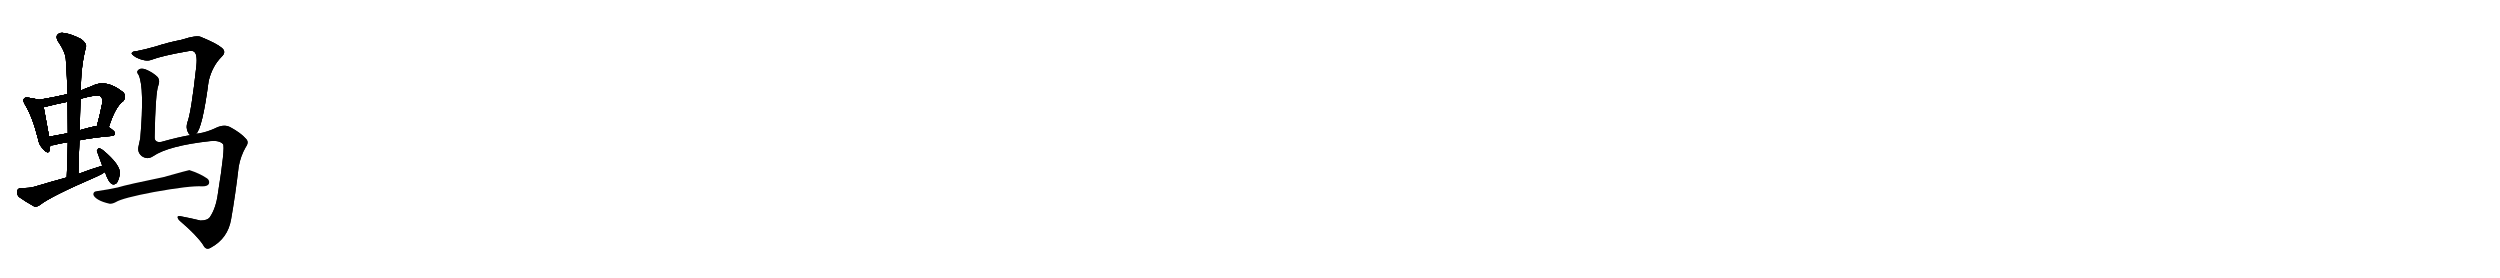<svg version="1.1" viewBox="0 0 9216 1024" xmlns="http://www.w3.org/2000/svg">
  
  <g transform="scale(1, -1) translate(0, -900)" class="origin">
    <style type="text/css">
        .origin {display:none;}
        .hide {display:none;}
        .stroke {fill: #000000;}
        
.step1 {transform: translateX(1024px);}
.step2 {transform: translateX(2048px);}
.step3 {transform: translateX(3072px);}
.step4 {transform: translateX(4096px);}
.step5 {transform: translateX(5120px);}
.step6 {transform: translateX(6144px);}
.step7 {transform: translateX(7168px);}
.step8 {transform: translateX(8192px);}
.step9 {transform: translateX(9216px);}
.step10 {transform: translateX(10240px);}
.step11 {transform: translateX(11264px);}
.step12 {transform: translateX(12288px);}
.step13 {transform: translateX(13312px);}
.step14 {transform: translateX(14336px);}
.step15 {transform: translateX(15360px);}
.step16 {transform: translateX(16384px);}
.step17 {transform: translateX(17408px);}
.step18 {transform: translateX(18432px);}
.step19 {transform: translateX(19456px);}
.step20 {transform: translateX(20480px);}
.step21 {transform: translateX(21504px);}
.step22 {transform: translateX(22528px);}
.step23 {transform: translateX(23552px);}
.step24 {transform: translateX(24576px);}
.step25 {transform: translateX(25600px);}
.step26 {transform: translateX(26624px);}
.step27 {transform: translateX(27648px);}
.step28 {transform: translateX(28672px);}
.step29 {transform: translateX(29696px);}
    </style>

    <path d="M 143 532 Q 131 536 104 540 Q 92 541 89 537 Q 83 530 92 515 Q 120 469 140 389 Q 144 365 159 351 Q 178 329 183 346 Q 184 353 185 364 L 181 396 Q 166 480 161 505 C 156 528 156 528 143 532 Z" fill="lightgray"/>
    <path d="M 401 431 Q 425 507 454 527 Q 467 543 455 559 Q 391 611 338 582 Q 317 575 298 566 L 249 553 Q 197 541 143 532 C 113 527 132 498 161 505 Q 213 518 249 525 L 297 536 Q 361 554 372 544 Q 379 537 377 520 Q 368 474 357 435 C 349 406 392 403 401 431 Z" fill="lightgray"/>
    <path d="M 293 383 Q 344 393 413 399 Q 423 400 424 409 Q 424 416 401 431 L 357 435 Q 354 436 352 435 Q 321 428 294 420 L 250 409 Q 213 402 181 396 C 152 390 155 362 185 364 Q 189 364 196 365 Q 218 371 250 376 L 293 383 Z" fill="lightgray"/>
    <path d="M 289 259 Q 290 323 293 383 L 294 420 Q 295 480 297 536 L 298 566 Q 298 657 317 727 Q 320 740 299 756 Q 262 775 237 778 Q 221 782 212 772 Q 205 765 213 749 Q 243 706 243 677 Q 247 617 249 553 L 249 525 Q 250 470 250 409 L 250 376 Q 249 313 246 246 C 245 216 288 229 289 259 Z" fill="lightgray"/>
    <path d="M 377 289 Q 334 276 289 259 L 246 246 Q 188 230 128 212 Q 109 206 78 207 Q 65 206 63 195 Q 62 182 70 174 Q 92 158 126 139 Q 136 136 148 145 Q 185 175 358 250 Q 374 257 387 266 C 412 282 406 298 377 289 Z" fill="lightgray"/>
    <path d="M 387 266 Q 400 227 414 221 Q 421 218 430 225 Q 437 234 442 258 Q 446 291 380 346 Q 370 353 365 354 Q 361 353 357 344 L 377 289 L 387 266 Z" fill="lightgray"/>
    <path d="M 722 406 Q 746 425 769 601 Q 782 656 817 691 Q 836 709 817 724 Q 798 740 742 763 Q 727 772 668 753 Q 617 743 575 729 Q 533 717 506 712 Q 488 711 486 705 Q 482 701 501 689 Q 537 671 559 680 Q 599 695 691 711 Q 707 714 713 711 Q 729 704 724 657 Q 705 485 691 449 Q 685 430 692 415 Q 696 405 702 402 C 711 389 711 389 722 406 Z" fill="lightgray"/>
    <path d="M 702 402 Q 659 395 595 377 Q 570 373 570 394 Q 573 559 584 586 Q 590 602 582 615 Q 564 633 537 644 Q 518 651 509 641 Q 502 635 511 624 Q 533 576 517 390 Q 514 377 511 362 Q 505 340 522 325 Q 543 310 564 324 Q 621 363 776 380 Q 809 383 822 369 Q 831 360 803 185 Q 796 133 774 100 Q 765 87 739 87 Q 702 96 670 102 Q 654 106 655 99 Q 655 93 664 85 Q 725 33 749 -3 Q 759 -24 777 -13 Q 840 21 852 92 Q 868 183 880 286 Q 887 325 906 358 Q 919 376 907 388 Q 888 410 849 431 Q 827 443 797 429 Q 764 413 732 408 Q 726 408 722 406 L 702 402 Z" fill="lightgray"/>
    <path d="M 567 192 Q 700 216 746 213 Q 765 213 770 222 Q 774 234 764 242 Q 736 261 698 273 Q 695 273 602 247 Q 470 220 434 209 Q 403 202 355 195 Q 345 194 344 184 Q 345 174 362 164 Q 377 155 404 149 Q 414 148 427 155 Q 451 170 567 192 Z" fill="lightgray"/></g>
<g transform="scale(1, -1) translate(0, -900)">
    <style type="text/css">
        .origin {display:none;}
        .hide {display:none;}
        .stroke {fill: #000000;}
        
.step1 {transform: translateX(1024px);}
.step2 {transform: translateX(2048px);}
.step3 {transform: translateX(3072px);}
.step4 {transform: translateX(4096px);}
.step5 {transform: translateX(5120px);}
.step6 {transform: translateX(6144px);}
.step7 {transform: translateX(7168px);}
.step8 {transform: translateX(8192px);}
.step9 {transform: translateX(9216px);}
.step10 {transform: translateX(10240px);}
.step11 {transform: translateX(11264px);}
.step12 {transform: translateX(12288px);}
.step13 {transform: translateX(13312px);}
.step14 {transform: translateX(14336px);}
.step15 {transform: translateX(15360px);}
.step16 {transform: translateX(16384px);}
.step17 {transform: translateX(17408px);}
.step18 {transform: translateX(18432px);}
.step19 {transform: translateX(19456px);}
.step20 {transform: translateX(20480px);}
.step21 {transform: translateX(21504px);}
.step22 {transform: translateX(22528px);}
.step23 {transform: translateX(23552px);}
.step24 {transform: translateX(24576px);}
.step25 {transform: translateX(25600px);}
.step26 {transform: translateX(26624px);}
.step27 {transform: translateX(27648px);}
.step28 {transform: translateX(28672px);}
.step29 {transform: translateX(29696px);}
    </style>

    <path d="M 143 532 Q 131 536 104 540 Q 92 541 89 537 Q 83 530 92 515 Q 120 469 140 389 Q 144 365 159 351 Q 178 329 183 346 Q 184 353 185 364 L 181 396 Q 166 480 161 505 C 156 528 156 528 143 532 Z" fill="lightgray" class="stroke step0"/>
    <path d="M 401 431 Q 425 507 454 527 Q 467 543 455 559 Q 391 611 338 582 Q 317 575 298 566 L 249 553 Q 197 541 143 532 C 113 527 132 498 161 505 Q 213 518 249 525 L 297 536 Q 361 554 372 544 Q 379 537 377 520 Q 368 474 357 435 C 349 406 392 403 401 431 Z" fill="lightgray" class="hide"/>
    <path d="M 293 383 Q 344 393 413 399 Q 423 400 424 409 Q 424 416 401 431 L 357 435 Q 354 436 352 435 Q 321 428 294 420 L 250 409 Q 213 402 181 396 C 152 390 155 362 185 364 Q 189 364 196 365 Q 218 371 250 376 L 293 383 Z" fill="lightgray" class="hide"/>
    <path d="M 289 259 Q 290 323 293 383 L 294 420 Q 295 480 297 536 L 298 566 Q 298 657 317 727 Q 320 740 299 756 Q 262 775 237 778 Q 221 782 212 772 Q 205 765 213 749 Q 243 706 243 677 Q 247 617 249 553 L 249 525 Q 250 470 250 409 L 250 376 Q 249 313 246 246 C 245 216 288 229 289 259 Z" fill="lightgray" class="hide"/>
    <path d="M 377 289 Q 334 276 289 259 L 246 246 Q 188 230 128 212 Q 109 206 78 207 Q 65 206 63 195 Q 62 182 70 174 Q 92 158 126 139 Q 136 136 148 145 Q 185 175 358 250 Q 374 257 387 266 C 412 282 406 298 377 289 Z" fill="lightgray" class="hide"/>
    <path d="M 387 266 Q 400 227 414 221 Q 421 218 430 225 Q 437 234 442 258 Q 446 291 380 346 Q 370 353 365 354 Q 361 353 357 344 L 377 289 L 387 266 Z" fill="lightgray" class="hide"/>
    <path d="M 722 406 Q 746 425 769 601 Q 782 656 817 691 Q 836 709 817 724 Q 798 740 742 763 Q 727 772 668 753 Q 617 743 575 729 Q 533 717 506 712 Q 488 711 486 705 Q 482 701 501 689 Q 537 671 559 680 Q 599 695 691 711 Q 707 714 713 711 Q 729 704 724 657 Q 705 485 691 449 Q 685 430 692 415 Q 696 405 702 402 C 711 389 711 389 722 406 Z" fill="lightgray" class="hide"/>
    <path d="M 702 402 Q 659 395 595 377 Q 570 373 570 394 Q 573 559 584 586 Q 590 602 582 615 Q 564 633 537 644 Q 518 651 509 641 Q 502 635 511 624 Q 533 576 517 390 Q 514 377 511 362 Q 505 340 522 325 Q 543 310 564 324 Q 621 363 776 380 Q 809 383 822 369 Q 831 360 803 185 Q 796 133 774 100 Q 765 87 739 87 Q 702 96 670 102 Q 654 106 655 99 Q 655 93 664 85 Q 725 33 749 -3 Q 759 -24 777 -13 Q 840 21 852 92 Q 868 183 880 286 Q 887 325 906 358 Q 919 376 907 388 Q 888 410 849 431 Q 827 443 797 429 Q 764 413 732 408 Q 726 408 722 406 L 702 402 Z" fill="lightgray" class="hide"/>
    <path d="M 567 192 Q 700 216 746 213 Q 765 213 770 222 Q 774 234 764 242 Q 736 261 698 273 Q 695 273 602 247 Q 470 220 434 209 Q 403 202 355 195 Q 345 194 344 184 Q 345 174 362 164 Q 377 155 404 149 Q 414 148 427 155 Q 451 170 567 192 Z" fill="lightgray" class="hide"/></g><g transform="scale(1, -1) translate(0, -900)">
    <style type="text/css">
        .origin {display:none;}
        .hide {display:none;}
        .stroke {fill: #000000;}
        
.step1 {transform: translateX(1024px);}
.step2 {transform: translateX(2048px);}
.step3 {transform: translateX(3072px);}
.step4 {transform: translateX(4096px);}
.step5 {transform: translateX(5120px);}
.step6 {transform: translateX(6144px);}
.step7 {transform: translateX(7168px);}
.step8 {transform: translateX(8192px);}
.step9 {transform: translateX(9216px);}
.step10 {transform: translateX(10240px);}
.step11 {transform: translateX(11264px);}
.step12 {transform: translateX(12288px);}
.step13 {transform: translateX(13312px);}
.step14 {transform: translateX(14336px);}
.step15 {transform: translateX(15360px);}
.step16 {transform: translateX(16384px);}
.step17 {transform: translateX(17408px);}
.step18 {transform: translateX(18432px);}
.step19 {transform: translateX(19456px);}
.step20 {transform: translateX(20480px);}
.step21 {transform: translateX(21504px);}
.step22 {transform: translateX(22528px);}
.step23 {transform: translateX(23552px);}
.step24 {transform: translateX(24576px);}
.step25 {transform: translateX(25600px);}
.step26 {transform: translateX(26624px);}
.step27 {transform: translateX(27648px);}
.step28 {transform: translateX(28672px);}
.step29 {transform: translateX(29696px);}
    </style>

    <path d="M 143 532 Q 131 536 104 540 Q 92 541 89 537 Q 83 530 92 515 Q 120 469 140 389 Q 144 365 159 351 Q 178 329 183 346 Q 184 353 185 364 L 181 396 Q 166 480 161 505 C 156 528 156 528 143 532 Z" fill="lightgray" class="stroke step1"/>
    <path d="M 401 431 Q 425 507 454 527 Q 467 543 455 559 Q 391 611 338 582 Q 317 575 298 566 L 249 553 Q 197 541 143 532 C 113 527 132 498 161 505 Q 213 518 249 525 L 297 536 Q 361 554 372 544 Q 379 537 377 520 Q 368 474 357 435 C 349 406 392 403 401 431 Z" fill="lightgray" class="stroke step1"/>
    <path d="M 293 383 Q 344 393 413 399 Q 423 400 424 409 Q 424 416 401 431 L 357 435 Q 354 436 352 435 Q 321 428 294 420 L 250 409 Q 213 402 181 396 C 152 390 155 362 185 364 Q 189 364 196 365 Q 218 371 250 376 L 293 383 Z" fill="lightgray" class="hide"/>
    <path d="M 289 259 Q 290 323 293 383 L 294 420 Q 295 480 297 536 L 298 566 Q 298 657 317 727 Q 320 740 299 756 Q 262 775 237 778 Q 221 782 212 772 Q 205 765 213 749 Q 243 706 243 677 Q 247 617 249 553 L 249 525 Q 250 470 250 409 L 250 376 Q 249 313 246 246 C 245 216 288 229 289 259 Z" fill="lightgray" class="hide"/>
    <path d="M 377 289 Q 334 276 289 259 L 246 246 Q 188 230 128 212 Q 109 206 78 207 Q 65 206 63 195 Q 62 182 70 174 Q 92 158 126 139 Q 136 136 148 145 Q 185 175 358 250 Q 374 257 387 266 C 412 282 406 298 377 289 Z" fill="lightgray" class="hide"/>
    <path d="M 387 266 Q 400 227 414 221 Q 421 218 430 225 Q 437 234 442 258 Q 446 291 380 346 Q 370 353 365 354 Q 361 353 357 344 L 377 289 L 387 266 Z" fill="lightgray" class="hide"/>
    <path d="M 722 406 Q 746 425 769 601 Q 782 656 817 691 Q 836 709 817 724 Q 798 740 742 763 Q 727 772 668 753 Q 617 743 575 729 Q 533 717 506 712 Q 488 711 486 705 Q 482 701 501 689 Q 537 671 559 680 Q 599 695 691 711 Q 707 714 713 711 Q 729 704 724 657 Q 705 485 691 449 Q 685 430 692 415 Q 696 405 702 402 C 711 389 711 389 722 406 Z" fill="lightgray" class="hide"/>
    <path d="M 702 402 Q 659 395 595 377 Q 570 373 570 394 Q 573 559 584 586 Q 590 602 582 615 Q 564 633 537 644 Q 518 651 509 641 Q 502 635 511 624 Q 533 576 517 390 Q 514 377 511 362 Q 505 340 522 325 Q 543 310 564 324 Q 621 363 776 380 Q 809 383 822 369 Q 831 360 803 185 Q 796 133 774 100 Q 765 87 739 87 Q 702 96 670 102 Q 654 106 655 99 Q 655 93 664 85 Q 725 33 749 -3 Q 759 -24 777 -13 Q 840 21 852 92 Q 868 183 880 286 Q 887 325 906 358 Q 919 376 907 388 Q 888 410 849 431 Q 827 443 797 429 Q 764 413 732 408 Q 726 408 722 406 L 702 402 Z" fill="lightgray" class="hide"/>
    <path d="M 567 192 Q 700 216 746 213 Q 765 213 770 222 Q 774 234 764 242 Q 736 261 698 273 Q 695 273 602 247 Q 470 220 434 209 Q 403 202 355 195 Q 345 194 344 184 Q 345 174 362 164 Q 377 155 404 149 Q 414 148 427 155 Q 451 170 567 192 Z" fill="lightgray" class="hide"/></g><g transform="scale(1, -1) translate(0, -900)">
    <style type="text/css">
        .origin {display:none;}
        .hide {display:none;}
        .stroke {fill: #000000;}
        
.step1 {transform: translateX(1024px);}
.step2 {transform: translateX(2048px);}
.step3 {transform: translateX(3072px);}
.step4 {transform: translateX(4096px);}
.step5 {transform: translateX(5120px);}
.step6 {transform: translateX(6144px);}
.step7 {transform: translateX(7168px);}
.step8 {transform: translateX(8192px);}
.step9 {transform: translateX(9216px);}
.step10 {transform: translateX(10240px);}
.step11 {transform: translateX(11264px);}
.step12 {transform: translateX(12288px);}
.step13 {transform: translateX(13312px);}
.step14 {transform: translateX(14336px);}
.step15 {transform: translateX(15360px);}
.step16 {transform: translateX(16384px);}
.step17 {transform: translateX(17408px);}
.step18 {transform: translateX(18432px);}
.step19 {transform: translateX(19456px);}
.step20 {transform: translateX(20480px);}
.step21 {transform: translateX(21504px);}
.step22 {transform: translateX(22528px);}
.step23 {transform: translateX(23552px);}
.step24 {transform: translateX(24576px);}
.step25 {transform: translateX(25600px);}
.step26 {transform: translateX(26624px);}
.step27 {transform: translateX(27648px);}
.step28 {transform: translateX(28672px);}
.step29 {transform: translateX(29696px);}
    </style>

    <path d="M 143 532 Q 131 536 104 540 Q 92 541 89 537 Q 83 530 92 515 Q 120 469 140 389 Q 144 365 159 351 Q 178 329 183 346 Q 184 353 185 364 L 181 396 Q 166 480 161 505 C 156 528 156 528 143 532 Z" fill="lightgray" class="stroke step2"/>
    <path d="M 401 431 Q 425 507 454 527 Q 467 543 455 559 Q 391 611 338 582 Q 317 575 298 566 L 249 553 Q 197 541 143 532 C 113 527 132 498 161 505 Q 213 518 249 525 L 297 536 Q 361 554 372 544 Q 379 537 377 520 Q 368 474 357 435 C 349 406 392 403 401 431 Z" fill="lightgray" class="stroke step2"/>
    <path d="M 293 383 Q 344 393 413 399 Q 423 400 424 409 Q 424 416 401 431 L 357 435 Q 354 436 352 435 Q 321 428 294 420 L 250 409 Q 213 402 181 396 C 152 390 155 362 185 364 Q 189 364 196 365 Q 218 371 250 376 L 293 383 Z" fill="lightgray" class="stroke step2"/>
    <path d="M 289 259 Q 290 323 293 383 L 294 420 Q 295 480 297 536 L 298 566 Q 298 657 317 727 Q 320 740 299 756 Q 262 775 237 778 Q 221 782 212 772 Q 205 765 213 749 Q 243 706 243 677 Q 247 617 249 553 L 249 525 Q 250 470 250 409 L 250 376 Q 249 313 246 246 C 245 216 288 229 289 259 Z" fill="lightgray" class="hide"/>
    <path d="M 377 289 Q 334 276 289 259 L 246 246 Q 188 230 128 212 Q 109 206 78 207 Q 65 206 63 195 Q 62 182 70 174 Q 92 158 126 139 Q 136 136 148 145 Q 185 175 358 250 Q 374 257 387 266 C 412 282 406 298 377 289 Z" fill="lightgray" class="hide"/>
    <path d="M 387 266 Q 400 227 414 221 Q 421 218 430 225 Q 437 234 442 258 Q 446 291 380 346 Q 370 353 365 354 Q 361 353 357 344 L 377 289 L 387 266 Z" fill="lightgray" class="hide"/>
    <path d="M 722 406 Q 746 425 769 601 Q 782 656 817 691 Q 836 709 817 724 Q 798 740 742 763 Q 727 772 668 753 Q 617 743 575 729 Q 533 717 506 712 Q 488 711 486 705 Q 482 701 501 689 Q 537 671 559 680 Q 599 695 691 711 Q 707 714 713 711 Q 729 704 724 657 Q 705 485 691 449 Q 685 430 692 415 Q 696 405 702 402 C 711 389 711 389 722 406 Z" fill="lightgray" class="hide"/>
    <path d="M 702 402 Q 659 395 595 377 Q 570 373 570 394 Q 573 559 584 586 Q 590 602 582 615 Q 564 633 537 644 Q 518 651 509 641 Q 502 635 511 624 Q 533 576 517 390 Q 514 377 511 362 Q 505 340 522 325 Q 543 310 564 324 Q 621 363 776 380 Q 809 383 822 369 Q 831 360 803 185 Q 796 133 774 100 Q 765 87 739 87 Q 702 96 670 102 Q 654 106 655 99 Q 655 93 664 85 Q 725 33 749 -3 Q 759 -24 777 -13 Q 840 21 852 92 Q 868 183 880 286 Q 887 325 906 358 Q 919 376 907 388 Q 888 410 849 431 Q 827 443 797 429 Q 764 413 732 408 Q 726 408 722 406 L 702 402 Z" fill="lightgray" class="hide"/>
    <path d="M 567 192 Q 700 216 746 213 Q 765 213 770 222 Q 774 234 764 242 Q 736 261 698 273 Q 695 273 602 247 Q 470 220 434 209 Q 403 202 355 195 Q 345 194 344 184 Q 345 174 362 164 Q 377 155 404 149 Q 414 148 427 155 Q 451 170 567 192 Z" fill="lightgray" class="hide"/></g><g transform="scale(1, -1) translate(0, -900)">
    <style type="text/css">
        .origin {display:none;}
        .hide {display:none;}
        .stroke {fill: #000000;}
        
.step1 {transform: translateX(1024px);}
.step2 {transform: translateX(2048px);}
.step3 {transform: translateX(3072px);}
.step4 {transform: translateX(4096px);}
.step5 {transform: translateX(5120px);}
.step6 {transform: translateX(6144px);}
.step7 {transform: translateX(7168px);}
.step8 {transform: translateX(8192px);}
.step9 {transform: translateX(9216px);}
.step10 {transform: translateX(10240px);}
.step11 {transform: translateX(11264px);}
.step12 {transform: translateX(12288px);}
.step13 {transform: translateX(13312px);}
.step14 {transform: translateX(14336px);}
.step15 {transform: translateX(15360px);}
.step16 {transform: translateX(16384px);}
.step17 {transform: translateX(17408px);}
.step18 {transform: translateX(18432px);}
.step19 {transform: translateX(19456px);}
.step20 {transform: translateX(20480px);}
.step21 {transform: translateX(21504px);}
.step22 {transform: translateX(22528px);}
.step23 {transform: translateX(23552px);}
.step24 {transform: translateX(24576px);}
.step25 {transform: translateX(25600px);}
.step26 {transform: translateX(26624px);}
.step27 {transform: translateX(27648px);}
.step28 {transform: translateX(28672px);}
.step29 {transform: translateX(29696px);}
    </style>

    <path d="M 143 532 Q 131 536 104 540 Q 92 541 89 537 Q 83 530 92 515 Q 120 469 140 389 Q 144 365 159 351 Q 178 329 183 346 Q 184 353 185 364 L 181 396 Q 166 480 161 505 C 156 528 156 528 143 532 Z" fill="lightgray" class="stroke step3"/>
    <path d="M 401 431 Q 425 507 454 527 Q 467 543 455 559 Q 391 611 338 582 Q 317 575 298 566 L 249 553 Q 197 541 143 532 C 113 527 132 498 161 505 Q 213 518 249 525 L 297 536 Q 361 554 372 544 Q 379 537 377 520 Q 368 474 357 435 C 349 406 392 403 401 431 Z" fill="lightgray" class="stroke step3"/>
    <path d="M 293 383 Q 344 393 413 399 Q 423 400 424 409 Q 424 416 401 431 L 357 435 Q 354 436 352 435 Q 321 428 294 420 L 250 409 Q 213 402 181 396 C 152 390 155 362 185 364 Q 189 364 196 365 Q 218 371 250 376 L 293 383 Z" fill="lightgray" class="stroke step3"/>
    <path d="M 289 259 Q 290 323 293 383 L 294 420 Q 295 480 297 536 L 298 566 Q 298 657 317 727 Q 320 740 299 756 Q 262 775 237 778 Q 221 782 212 772 Q 205 765 213 749 Q 243 706 243 677 Q 247 617 249 553 L 249 525 Q 250 470 250 409 L 250 376 Q 249 313 246 246 C 245 216 288 229 289 259 Z" fill="lightgray" class="stroke step3"/>
    <path d="M 377 289 Q 334 276 289 259 L 246 246 Q 188 230 128 212 Q 109 206 78 207 Q 65 206 63 195 Q 62 182 70 174 Q 92 158 126 139 Q 136 136 148 145 Q 185 175 358 250 Q 374 257 387 266 C 412 282 406 298 377 289 Z" fill="lightgray" class="hide"/>
    <path d="M 387 266 Q 400 227 414 221 Q 421 218 430 225 Q 437 234 442 258 Q 446 291 380 346 Q 370 353 365 354 Q 361 353 357 344 L 377 289 L 387 266 Z" fill="lightgray" class="hide"/>
    <path d="M 722 406 Q 746 425 769 601 Q 782 656 817 691 Q 836 709 817 724 Q 798 740 742 763 Q 727 772 668 753 Q 617 743 575 729 Q 533 717 506 712 Q 488 711 486 705 Q 482 701 501 689 Q 537 671 559 680 Q 599 695 691 711 Q 707 714 713 711 Q 729 704 724 657 Q 705 485 691 449 Q 685 430 692 415 Q 696 405 702 402 C 711 389 711 389 722 406 Z" fill="lightgray" class="hide"/>
    <path d="M 702 402 Q 659 395 595 377 Q 570 373 570 394 Q 573 559 584 586 Q 590 602 582 615 Q 564 633 537 644 Q 518 651 509 641 Q 502 635 511 624 Q 533 576 517 390 Q 514 377 511 362 Q 505 340 522 325 Q 543 310 564 324 Q 621 363 776 380 Q 809 383 822 369 Q 831 360 803 185 Q 796 133 774 100 Q 765 87 739 87 Q 702 96 670 102 Q 654 106 655 99 Q 655 93 664 85 Q 725 33 749 -3 Q 759 -24 777 -13 Q 840 21 852 92 Q 868 183 880 286 Q 887 325 906 358 Q 919 376 907 388 Q 888 410 849 431 Q 827 443 797 429 Q 764 413 732 408 Q 726 408 722 406 L 702 402 Z" fill="lightgray" class="hide"/>
    <path d="M 567 192 Q 700 216 746 213 Q 765 213 770 222 Q 774 234 764 242 Q 736 261 698 273 Q 695 273 602 247 Q 470 220 434 209 Q 403 202 355 195 Q 345 194 344 184 Q 345 174 362 164 Q 377 155 404 149 Q 414 148 427 155 Q 451 170 567 192 Z" fill="lightgray" class="hide"/></g><g transform="scale(1, -1) translate(0, -900)">
    <style type="text/css">
        .origin {display:none;}
        .hide {display:none;}
        .stroke {fill: #000000;}
        
.step1 {transform: translateX(1024px);}
.step2 {transform: translateX(2048px);}
.step3 {transform: translateX(3072px);}
.step4 {transform: translateX(4096px);}
.step5 {transform: translateX(5120px);}
.step6 {transform: translateX(6144px);}
.step7 {transform: translateX(7168px);}
.step8 {transform: translateX(8192px);}
.step9 {transform: translateX(9216px);}
.step10 {transform: translateX(10240px);}
.step11 {transform: translateX(11264px);}
.step12 {transform: translateX(12288px);}
.step13 {transform: translateX(13312px);}
.step14 {transform: translateX(14336px);}
.step15 {transform: translateX(15360px);}
.step16 {transform: translateX(16384px);}
.step17 {transform: translateX(17408px);}
.step18 {transform: translateX(18432px);}
.step19 {transform: translateX(19456px);}
.step20 {transform: translateX(20480px);}
.step21 {transform: translateX(21504px);}
.step22 {transform: translateX(22528px);}
.step23 {transform: translateX(23552px);}
.step24 {transform: translateX(24576px);}
.step25 {transform: translateX(25600px);}
.step26 {transform: translateX(26624px);}
.step27 {transform: translateX(27648px);}
.step28 {transform: translateX(28672px);}
.step29 {transform: translateX(29696px);}
    </style>

    <path d="M 143 532 Q 131 536 104 540 Q 92 541 89 537 Q 83 530 92 515 Q 120 469 140 389 Q 144 365 159 351 Q 178 329 183 346 Q 184 353 185 364 L 181 396 Q 166 480 161 505 C 156 528 156 528 143 532 Z" fill="lightgray" class="stroke step4"/>
    <path d="M 401 431 Q 425 507 454 527 Q 467 543 455 559 Q 391 611 338 582 Q 317 575 298 566 L 249 553 Q 197 541 143 532 C 113 527 132 498 161 505 Q 213 518 249 525 L 297 536 Q 361 554 372 544 Q 379 537 377 520 Q 368 474 357 435 C 349 406 392 403 401 431 Z" fill="lightgray" class="stroke step4"/>
    <path d="M 293 383 Q 344 393 413 399 Q 423 400 424 409 Q 424 416 401 431 L 357 435 Q 354 436 352 435 Q 321 428 294 420 L 250 409 Q 213 402 181 396 C 152 390 155 362 185 364 Q 189 364 196 365 Q 218 371 250 376 L 293 383 Z" fill="lightgray" class="stroke step4"/>
    <path d="M 289 259 Q 290 323 293 383 L 294 420 Q 295 480 297 536 L 298 566 Q 298 657 317 727 Q 320 740 299 756 Q 262 775 237 778 Q 221 782 212 772 Q 205 765 213 749 Q 243 706 243 677 Q 247 617 249 553 L 249 525 Q 250 470 250 409 L 250 376 Q 249 313 246 246 C 245 216 288 229 289 259 Z" fill="lightgray" class="stroke step4"/>
    <path d="M 377 289 Q 334 276 289 259 L 246 246 Q 188 230 128 212 Q 109 206 78 207 Q 65 206 63 195 Q 62 182 70 174 Q 92 158 126 139 Q 136 136 148 145 Q 185 175 358 250 Q 374 257 387 266 C 412 282 406 298 377 289 Z" fill="lightgray" class="stroke step4"/>
    <path d="M 387 266 Q 400 227 414 221 Q 421 218 430 225 Q 437 234 442 258 Q 446 291 380 346 Q 370 353 365 354 Q 361 353 357 344 L 377 289 L 387 266 Z" fill="lightgray" class="hide"/>
    <path d="M 722 406 Q 746 425 769 601 Q 782 656 817 691 Q 836 709 817 724 Q 798 740 742 763 Q 727 772 668 753 Q 617 743 575 729 Q 533 717 506 712 Q 488 711 486 705 Q 482 701 501 689 Q 537 671 559 680 Q 599 695 691 711 Q 707 714 713 711 Q 729 704 724 657 Q 705 485 691 449 Q 685 430 692 415 Q 696 405 702 402 C 711 389 711 389 722 406 Z" fill="lightgray" class="hide"/>
    <path d="M 702 402 Q 659 395 595 377 Q 570 373 570 394 Q 573 559 584 586 Q 590 602 582 615 Q 564 633 537 644 Q 518 651 509 641 Q 502 635 511 624 Q 533 576 517 390 Q 514 377 511 362 Q 505 340 522 325 Q 543 310 564 324 Q 621 363 776 380 Q 809 383 822 369 Q 831 360 803 185 Q 796 133 774 100 Q 765 87 739 87 Q 702 96 670 102 Q 654 106 655 99 Q 655 93 664 85 Q 725 33 749 -3 Q 759 -24 777 -13 Q 840 21 852 92 Q 868 183 880 286 Q 887 325 906 358 Q 919 376 907 388 Q 888 410 849 431 Q 827 443 797 429 Q 764 413 732 408 Q 726 408 722 406 L 702 402 Z" fill="lightgray" class="hide"/>
    <path d="M 567 192 Q 700 216 746 213 Q 765 213 770 222 Q 774 234 764 242 Q 736 261 698 273 Q 695 273 602 247 Q 470 220 434 209 Q 403 202 355 195 Q 345 194 344 184 Q 345 174 362 164 Q 377 155 404 149 Q 414 148 427 155 Q 451 170 567 192 Z" fill="lightgray" class="hide"/></g><g transform="scale(1, -1) translate(0, -900)">
    <style type="text/css">
        .origin {display:none;}
        .hide {display:none;}
        .stroke {fill: #000000;}
        
.step1 {transform: translateX(1024px);}
.step2 {transform: translateX(2048px);}
.step3 {transform: translateX(3072px);}
.step4 {transform: translateX(4096px);}
.step5 {transform: translateX(5120px);}
.step6 {transform: translateX(6144px);}
.step7 {transform: translateX(7168px);}
.step8 {transform: translateX(8192px);}
.step9 {transform: translateX(9216px);}
.step10 {transform: translateX(10240px);}
.step11 {transform: translateX(11264px);}
.step12 {transform: translateX(12288px);}
.step13 {transform: translateX(13312px);}
.step14 {transform: translateX(14336px);}
.step15 {transform: translateX(15360px);}
.step16 {transform: translateX(16384px);}
.step17 {transform: translateX(17408px);}
.step18 {transform: translateX(18432px);}
.step19 {transform: translateX(19456px);}
.step20 {transform: translateX(20480px);}
.step21 {transform: translateX(21504px);}
.step22 {transform: translateX(22528px);}
.step23 {transform: translateX(23552px);}
.step24 {transform: translateX(24576px);}
.step25 {transform: translateX(25600px);}
.step26 {transform: translateX(26624px);}
.step27 {transform: translateX(27648px);}
.step28 {transform: translateX(28672px);}
.step29 {transform: translateX(29696px);}
    </style>

    <path d="M 143 532 Q 131 536 104 540 Q 92 541 89 537 Q 83 530 92 515 Q 120 469 140 389 Q 144 365 159 351 Q 178 329 183 346 Q 184 353 185 364 L 181 396 Q 166 480 161 505 C 156 528 156 528 143 532 Z" fill="lightgray" class="stroke step5"/>
    <path d="M 401 431 Q 425 507 454 527 Q 467 543 455 559 Q 391 611 338 582 Q 317 575 298 566 L 249 553 Q 197 541 143 532 C 113 527 132 498 161 505 Q 213 518 249 525 L 297 536 Q 361 554 372 544 Q 379 537 377 520 Q 368 474 357 435 C 349 406 392 403 401 431 Z" fill="lightgray" class="stroke step5"/>
    <path d="M 293 383 Q 344 393 413 399 Q 423 400 424 409 Q 424 416 401 431 L 357 435 Q 354 436 352 435 Q 321 428 294 420 L 250 409 Q 213 402 181 396 C 152 390 155 362 185 364 Q 189 364 196 365 Q 218 371 250 376 L 293 383 Z" fill="lightgray" class="stroke step5"/>
    <path d="M 289 259 Q 290 323 293 383 L 294 420 Q 295 480 297 536 L 298 566 Q 298 657 317 727 Q 320 740 299 756 Q 262 775 237 778 Q 221 782 212 772 Q 205 765 213 749 Q 243 706 243 677 Q 247 617 249 553 L 249 525 Q 250 470 250 409 L 250 376 Q 249 313 246 246 C 245 216 288 229 289 259 Z" fill="lightgray" class="stroke step5"/>
    <path d="M 377 289 Q 334 276 289 259 L 246 246 Q 188 230 128 212 Q 109 206 78 207 Q 65 206 63 195 Q 62 182 70 174 Q 92 158 126 139 Q 136 136 148 145 Q 185 175 358 250 Q 374 257 387 266 C 412 282 406 298 377 289 Z" fill="lightgray" class="stroke step5"/>
    <path d="M 387 266 Q 400 227 414 221 Q 421 218 430 225 Q 437 234 442 258 Q 446 291 380 346 Q 370 353 365 354 Q 361 353 357 344 L 377 289 L 387 266 Z" fill="lightgray" class="stroke step5"/>
    <path d="M 722 406 Q 746 425 769 601 Q 782 656 817 691 Q 836 709 817 724 Q 798 740 742 763 Q 727 772 668 753 Q 617 743 575 729 Q 533 717 506 712 Q 488 711 486 705 Q 482 701 501 689 Q 537 671 559 680 Q 599 695 691 711 Q 707 714 713 711 Q 729 704 724 657 Q 705 485 691 449 Q 685 430 692 415 Q 696 405 702 402 C 711 389 711 389 722 406 Z" fill="lightgray" class="hide"/>
    <path d="M 702 402 Q 659 395 595 377 Q 570 373 570 394 Q 573 559 584 586 Q 590 602 582 615 Q 564 633 537 644 Q 518 651 509 641 Q 502 635 511 624 Q 533 576 517 390 Q 514 377 511 362 Q 505 340 522 325 Q 543 310 564 324 Q 621 363 776 380 Q 809 383 822 369 Q 831 360 803 185 Q 796 133 774 100 Q 765 87 739 87 Q 702 96 670 102 Q 654 106 655 99 Q 655 93 664 85 Q 725 33 749 -3 Q 759 -24 777 -13 Q 840 21 852 92 Q 868 183 880 286 Q 887 325 906 358 Q 919 376 907 388 Q 888 410 849 431 Q 827 443 797 429 Q 764 413 732 408 Q 726 408 722 406 L 702 402 Z" fill="lightgray" class="hide"/>
    <path d="M 567 192 Q 700 216 746 213 Q 765 213 770 222 Q 774 234 764 242 Q 736 261 698 273 Q 695 273 602 247 Q 470 220 434 209 Q 403 202 355 195 Q 345 194 344 184 Q 345 174 362 164 Q 377 155 404 149 Q 414 148 427 155 Q 451 170 567 192 Z" fill="lightgray" class="hide"/></g><g transform="scale(1, -1) translate(0, -900)">
    <style type="text/css">
        .origin {display:none;}
        .hide {display:none;}
        .stroke {fill: #000000;}
        
.step1 {transform: translateX(1024px);}
.step2 {transform: translateX(2048px);}
.step3 {transform: translateX(3072px);}
.step4 {transform: translateX(4096px);}
.step5 {transform: translateX(5120px);}
.step6 {transform: translateX(6144px);}
.step7 {transform: translateX(7168px);}
.step8 {transform: translateX(8192px);}
.step9 {transform: translateX(9216px);}
.step10 {transform: translateX(10240px);}
.step11 {transform: translateX(11264px);}
.step12 {transform: translateX(12288px);}
.step13 {transform: translateX(13312px);}
.step14 {transform: translateX(14336px);}
.step15 {transform: translateX(15360px);}
.step16 {transform: translateX(16384px);}
.step17 {transform: translateX(17408px);}
.step18 {transform: translateX(18432px);}
.step19 {transform: translateX(19456px);}
.step20 {transform: translateX(20480px);}
.step21 {transform: translateX(21504px);}
.step22 {transform: translateX(22528px);}
.step23 {transform: translateX(23552px);}
.step24 {transform: translateX(24576px);}
.step25 {transform: translateX(25600px);}
.step26 {transform: translateX(26624px);}
.step27 {transform: translateX(27648px);}
.step28 {transform: translateX(28672px);}
.step29 {transform: translateX(29696px);}
    </style>

    <path d="M 143 532 Q 131 536 104 540 Q 92 541 89 537 Q 83 530 92 515 Q 120 469 140 389 Q 144 365 159 351 Q 178 329 183 346 Q 184 353 185 364 L 181 396 Q 166 480 161 505 C 156 528 156 528 143 532 Z" fill="lightgray" class="stroke step6"/>
    <path d="M 401 431 Q 425 507 454 527 Q 467 543 455 559 Q 391 611 338 582 Q 317 575 298 566 L 249 553 Q 197 541 143 532 C 113 527 132 498 161 505 Q 213 518 249 525 L 297 536 Q 361 554 372 544 Q 379 537 377 520 Q 368 474 357 435 C 349 406 392 403 401 431 Z" fill="lightgray" class="stroke step6"/>
    <path d="M 293 383 Q 344 393 413 399 Q 423 400 424 409 Q 424 416 401 431 L 357 435 Q 354 436 352 435 Q 321 428 294 420 L 250 409 Q 213 402 181 396 C 152 390 155 362 185 364 Q 189 364 196 365 Q 218 371 250 376 L 293 383 Z" fill="lightgray" class="stroke step6"/>
    <path d="M 289 259 Q 290 323 293 383 L 294 420 Q 295 480 297 536 L 298 566 Q 298 657 317 727 Q 320 740 299 756 Q 262 775 237 778 Q 221 782 212 772 Q 205 765 213 749 Q 243 706 243 677 Q 247 617 249 553 L 249 525 Q 250 470 250 409 L 250 376 Q 249 313 246 246 C 245 216 288 229 289 259 Z" fill="lightgray" class="stroke step6"/>
    <path d="M 377 289 Q 334 276 289 259 L 246 246 Q 188 230 128 212 Q 109 206 78 207 Q 65 206 63 195 Q 62 182 70 174 Q 92 158 126 139 Q 136 136 148 145 Q 185 175 358 250 Q 374 257 387 266 C 412 282 406 298 377 289 Z" fill="lightgray" class="stroke step6"/>
    <path d="M 387 266 Q 400 227 414 221 Q 421 218 430 225 Q 437 234 442 258 Q 446 291 380 346 Q 370 353 365 354 Q 361 353 357 344 L 377 289 L 387 266 Z" fill="lightgray" class="stroke step6"/>
    <path d="M 722 406 Q 746 425 769 601 Q 782 656 817 691 Q 836 709 817 724 Q 798 740 742 763 Q 727 772 668 753 Q 617 743 575 729 Q 533 717 506 712 Q 488 711 486 705 Q 482 701 501 689 Q 537 671 559 680 Q 599 695 691 711 Q 707 714 713 711 Q 729 704 724 657 Q 705 485 691 449 Q 685 430 692 415 Q 696 405 702 402 C 711 389 711 389 722 406 Z" fill="lightgray" class="stroke step6"/>
    <path d="M 702 402 Q 659 395 595 377 Q 570 373 570 394 Q 573 559 584 586 Q 590 602 582 615 Q 564 633 537 644 Q 518 651 509 641 Q 502 635 511 624 Q 533 576 517 390 Q 514 377 511 362 Q 505 340 522 325 Q 543 310 564 324 Q 621 363 776 380 Q 809 383 822 369 Q 831 360 803 185 Q 796 133 774 100 Q 765 87 739 87 Q 702 96 670 102 Q 654 106 655 99 Q 655 93 664 85 Q 725 33 749 -3 Q 759 -24 777 -13 Q 840 21 852 92 Q 868 183 880 286 Q 887 325 906 358 Q 919 376 907 388 Q 888 410 849 431 Q 827 443 797 429 Q 764 413 732 408 Q 726 408 722 406 L 702 402 Z" fill="lightgray" class="hide"/>
    <path d="M 567 192 Q 700 216 746 213 Q 765 213 770 222 Q 774 234 764 242 Q 736 261 698 273 Q 695 273 602 247 Q 470 220 434 209 Q 403 202 355 195 Q 345 194 344 184 Q 345 174 362 164 Q 377 155 404 149 Q 414 148 427 155 Q 451 170 567 192 Z" fill="lightgray" class="hide"/></g><g transform="scale(1, -1) translate(0, -900)">
    <style type="text/css">
        .origin {display:none;}
        .hide {display:none;}
        .stroke {fill: #000000;}
        
.step1 {transform: translateX(1024px);}
.step2 {transform: translateX(2048px);}
.step3 {transform: translateX(3072px);}
.step4 {transform: translateX(4096px);}
.step5 {transform: translateX(5120px);}
.step6 {transform: translateX(6144px);}
.step7 {transform: translateX(7168px);}
.step8 {transform: translateX(8192px);}
.step9 {transform: translateX(9216px);}
.step10 {transform: translateX(10240px);}
.step11 {transform: translateX(11264px);}
.step12 {transform: translateX(12288px);}
.step13 {transform: translateX(13312px);}
.step14 {transform: translateX(14336px);}
.step15 {transform: translateX(15360px);}
.step16 {transform: translateX(16384px);}
.step17 {transform: translateX(17408px);}
.step18 {transform: translateX(18432px);}
.step19 {transform: translateX(19456px);}
.step20 {transform: translateX(20480px);}
.step21 {transform: translateX(21504px);}
.step22 {transform: translateX(22528px);}
.step23 {transform: translateX(23552px);}
.step24 {transform: translateX(24576px);}
.step25 {transform: translateX(25600px);}
.step26 {transform: translateX(26624px);}
.step27 {transform: translateX(27648px);}
.step28 {transform: translateX(28672px);}
.step29 {transform: translateX(29696px);}
    </style>

    <path d="M 143 532 Q 131 536 104 540 Q 92 541 89 537 Q 83 530 92 515 Q 120 469 140 389 Q 144 365 159 351 Q 178 329 183 346 Q 184 353 185 364 L 181 396 Q 166 480 161 505 C 156 528 156 528 143 532 Z" fill="lightgray" class="stroke step7"/>
    <path d="M 401 431 Q 425 507 454 527 Q 467 543 455 559 Q 391 611 338 582 Q 317 575 298 566 L 249 553 Q 197 541 143 532 C 113 527 132 498 161 505 Q 213 518 249 525 L 297 536 Q 361 554 372 544 Q 379 537 377 520 Q 368 474 357 435 C 349 406 392 403 401 431 Z" fill="lightgray" class="stroke step7"/>
    <path d="M 293 383 Q 344 393 413 399 Q 423 400 424 409 Q 424 416 401 431 L 357 435 Q 354 436 352 435 Q 321 428 294 420 L 250 409 Q 213 402 181 396 C 152 390 155 362 185 364 Q 189 364 196 365 Q 218 371 250 376 L 293 383 Z" fill="lightgray" class="stroke step7"/>
    <path d="M 289 259 Q 290 323 293 383 L 294 420 Q 295 480 297 536 L 298 566 Q 298 657 317 727 Q 320 740 299 756 Q 262 775 237 778 Q 221 782 212 772 Q 205 765 213 749 Q 243 706 243 677 Q 247 617 249 553 L 249 525 Q 250 470 250 409 L 250 376 Q 249 313 246 246 C 245 216 288 229 289 259 Z" fill="lightgray" class="stroke step7"/>
    <path d="M 377 289 Q 334 276 289 259 L 246 246 Q 188 230 128 212 Q 109 206 78 207 Q 65 206 63 195 Q 62 182 70 174 Q 92 158 126 139 Q 136 136 148 145 Q 185 175 358 250 Q 374 257 387 266 C 412 282 406 298 377 289 Z" fill="lightgray" class="stroke step7"/>
    <path d="M 387 266 Q 400 227 414 221 Q 421 218 430 225 Q 437 234 442 258 Q 446 291 380 346 Q 370 353 365 354 Q 361 353 357 344 L 377 289 L 387 266 Z" fill="lightgray" class="stroke step7"/>
    <path d="M 722 406 Q 746 425 769 601 Q 782 656 817 691 Q 836 709 817 724 Q 798 740 742 763 Q 727 772 668 753 Q 617 743 575 729 Q 533 717 506 712 Q 488 711 486 705 Q 482 701 501 689 Q 537 671 559 680 Q 599 695 691 711 Q 707 714 713 711 Q 729 704 724 657 Q 705 485 691 449 Q 685 430 692 415 Q 696 405 702 402 C 711 389 711 389 722 406 Z" fill="lightgray" class="stroke step7"/>
    <path d="M 702 402 Q 659 395 595 377 Q 570 373 570 394 Q 573 559 584 586 Q 590 602 582 615 Q 564 633 537 644 Q 518 651 509 641 Q 502 635 511 624 Q 533 576 517 390 Q 514 377 511 362 Q 505 340 522 325 Q 543 310 564 324 Q 621 363 776 380 Q 809 383 822 369 Q 831 360 803 185 Q 796 133 774 100 Q 765 87 739 87 Q 702 96 670 102 Q 654 106 655 99 Q 655 93 664 85 Q 725 33 749 -3 Q 759 -24 777 -13 Q 840 21 852 92 Q 868 183 880 286 Q 887 325 906 358 Q 919 376 907 388 Q 888 410 849 431 Q 827 443 797 429 Q 764 413 732 408 Q 726 408 722 406 L 702 402 Z" fill="lightgray" class="stroke step7"/>
    <path d="M 567 192 Q 700 216 746 213 Q 765 213 770 222 Q 774 234 764 242 Q 736 261 698 273 Q 695 273 602 247 Q 470 220 434 209 Q 403 202 355 195 Q 345 194 344 184 Q 345 174 362 164 Q 377 155 404 149 Q 414 148 427 155 Q 451 170 567 192 Z" fill="lightgray" class="hide"/></g><g transform="scale(1, -1) translate(0, -900)">
    <style type="text/css">
        .origin {display:none;}
        .hide {display:none;}
        .stroke {fill: #000000;}
        
.step1 {transform: translateX(1024px);}
.step2 {transform: translateX(2048px);}
.step3 {transform: translateX(3072px);}
.step4 {transform: translateX(4096px);}
.step5 {transform: translateX(5120px);}
.step6 {transform: translateX(6144px);}
.step7 {transform: translateX(7168px);}
.step8 {transform: translateX(8192px);}
.step9 {transform: translateX(9216px);}
.step10 {transform: translateX(10240px);}
.step11 {transform: translateX(11264px);}
.step12 {transform: translateX(12288px);}
.step13 {transform: translateX(13312px);}
.step14 {transform: translateX(14336px);}
.step15 {transform: translateX(15360px);}
.step16 {transform: translateX(16384px);}
.step17 {transform: translateX(17408px);}
.step18 {transform: translateX(18432px);}
.step19 {transform: translateX(19456px);}
.step20 {transform: translateX(20480px);}
.step21 {transform: translateX(21504px);}
.step22 {transform: translateX(22528px);}
.step23 {transform: translateX(23552px);}
.step24 {transform: translateX(24576px);}
.step25 {transform: translateX(25600px);}
.step26 {transform: translateX(26624px);}
.step27 {transform: translateX(27648px);}
.step28 {transform: translateX(28672px);}
.step29 {transform: translateX(29696px);}
    </style>

    <path d="M 143 532 Q 131 536 104 540 Q 92 541 89 537 Q 83 530 92 515 Q 120 469 140 389 Q 144 365 159 351 Q 178 329 183 346 Q 184 353 185 364 L 181 396 Q 166 480 161 505 C 156 528 156 528 143 532 Z" fill="lightgray" class="stroke step8"/>
    <path d="M 401 431 Q 425 507 454 527 Q 467 543 455 559 Q 391 611 338 582 Q 317 575 298 566 L 249 553 Q 197 541 143 532 C 113 527 132 498 161 505 Q 213 518 249 525 L 297 536 Q 361 554 372 544 Q 379 537 377 520 Q 368 474 357 435 C 349 406 392 403 401 431 Z" fill="lightgray" class="stroke step8"/>
    <path d="M 293 383 Q 344 393 413 399 Q 423 400 424 409 Q 424 416 401 431 L 357 435 Q 354 436 352 435 Q 321 428 294 420 L 250 409 Q 213 402 181 396 C 152 390 155 362 185 364 Q 189 364 196 365 Q 218 371 250 376 L 293 383 Z" fill="lightgray" class="stroke step8"/>
    <path d="M 289 259 Q 290 323 293 383 L 294 420 Q 295 480 297 536 L 298 566 Q 298 657 317 727 Q 320 740 299 756 Q 262 775 237 778 Q 221 782 212 772 Q 205 765 213 749 Q 243 706 243 677 Q 247 617 249 553 L 249 525 Q 250 470 250 409 L 250 376 Q 249 313 246 246 C 245 216 288 229 289 259 Z" fill="lightgray" class="stroke step8"/>
    <path d="M 377 289 Q 334 276 289 259 L 246 246 Q 188 230 128 212 Q 109 206 78 207 Q 65 206 63 195 Q 62 182 70 174 Q 92 158 126 139 Q 136 136 148 145 Q 185 175 358 250 Q 374 257 387 266 C 412 282 406 298 377 289 Z" fill="lightgray" class="stroke step8"/>
    <path d="M 387 266 Q 400 227 414 221 Q 421 218 430 225 Q 437 234 442 258 Q 446 291 380 346 Q 370 353 365 354 Q 361 353 357 344 L 377 289 L 387 266 Z" fill="lightgray" class="stroke step8"/>
    <path d="M 722 406 Q 746 425 769 601 Q 782 656 817 691 Q 836 709 817 724 Q 798 740 742 763 Q 727 772 668 753 Q 617 743 575 729 Q 533 717 506 712 Q 488 711 486 705 Q 482 701 501 689 Q 537 671 559 680 Q 599 695 691 711 Q 707 714 713 711 Q 729 704 724 657 Q 705 485 691 449 Q 685 430 692 415 Q 696 405 702 402 C 711 389 711 389 722 406 Z" fill="lightgray" class="stroke step8"/>
    <path d="M 702 402 Q 659 395 595 377 Q 570 373 570 394 Q 573 559 584 586 Q 590 602 582 615 Q 564 633 537 644 Q 518 651 509 641 Q 502 635 511 624 Q 533 576 517 390 Q 514 377 511 362 Q 505 340 522 325 Q 543 310 564 324 Q 621 363 776 380 Q 809 383 822 369 Q 831 360 803 185 Q 796 133 774 100 Q 765 87 739 87 Q 702 96 670 102 Q 654 106 655 99 Q 655 93 664 85 Q 725 33 749 -3 Q 759 -24 777 -13 Q 840 21 852 92 Q 868 183 880 286 Q 887 325 906 358 Q 919 376 907 388 Q 888 410 849 431 Q 827 443 797 429 Q 764 413 732 408 Q 726 408 722 406 L 702 402 Z" fill="lightgray" class="stroke step8"/>
    <path d="M 567 192 Q 700 216 746 213 Q 765 213 770 222 Q 774 234 764 242 Q 736 261 698 273 Q 695 273 602 247 Q 470 220 434 209 Q 403 202 355 195 Q 345 194 344 184 Q 345 174 362 164 Q 377 155 404 149 Q 414 148 427 155 Q 451 170 567 192 Z" fill="lightgray" class="stroke step8"/></g></svg>